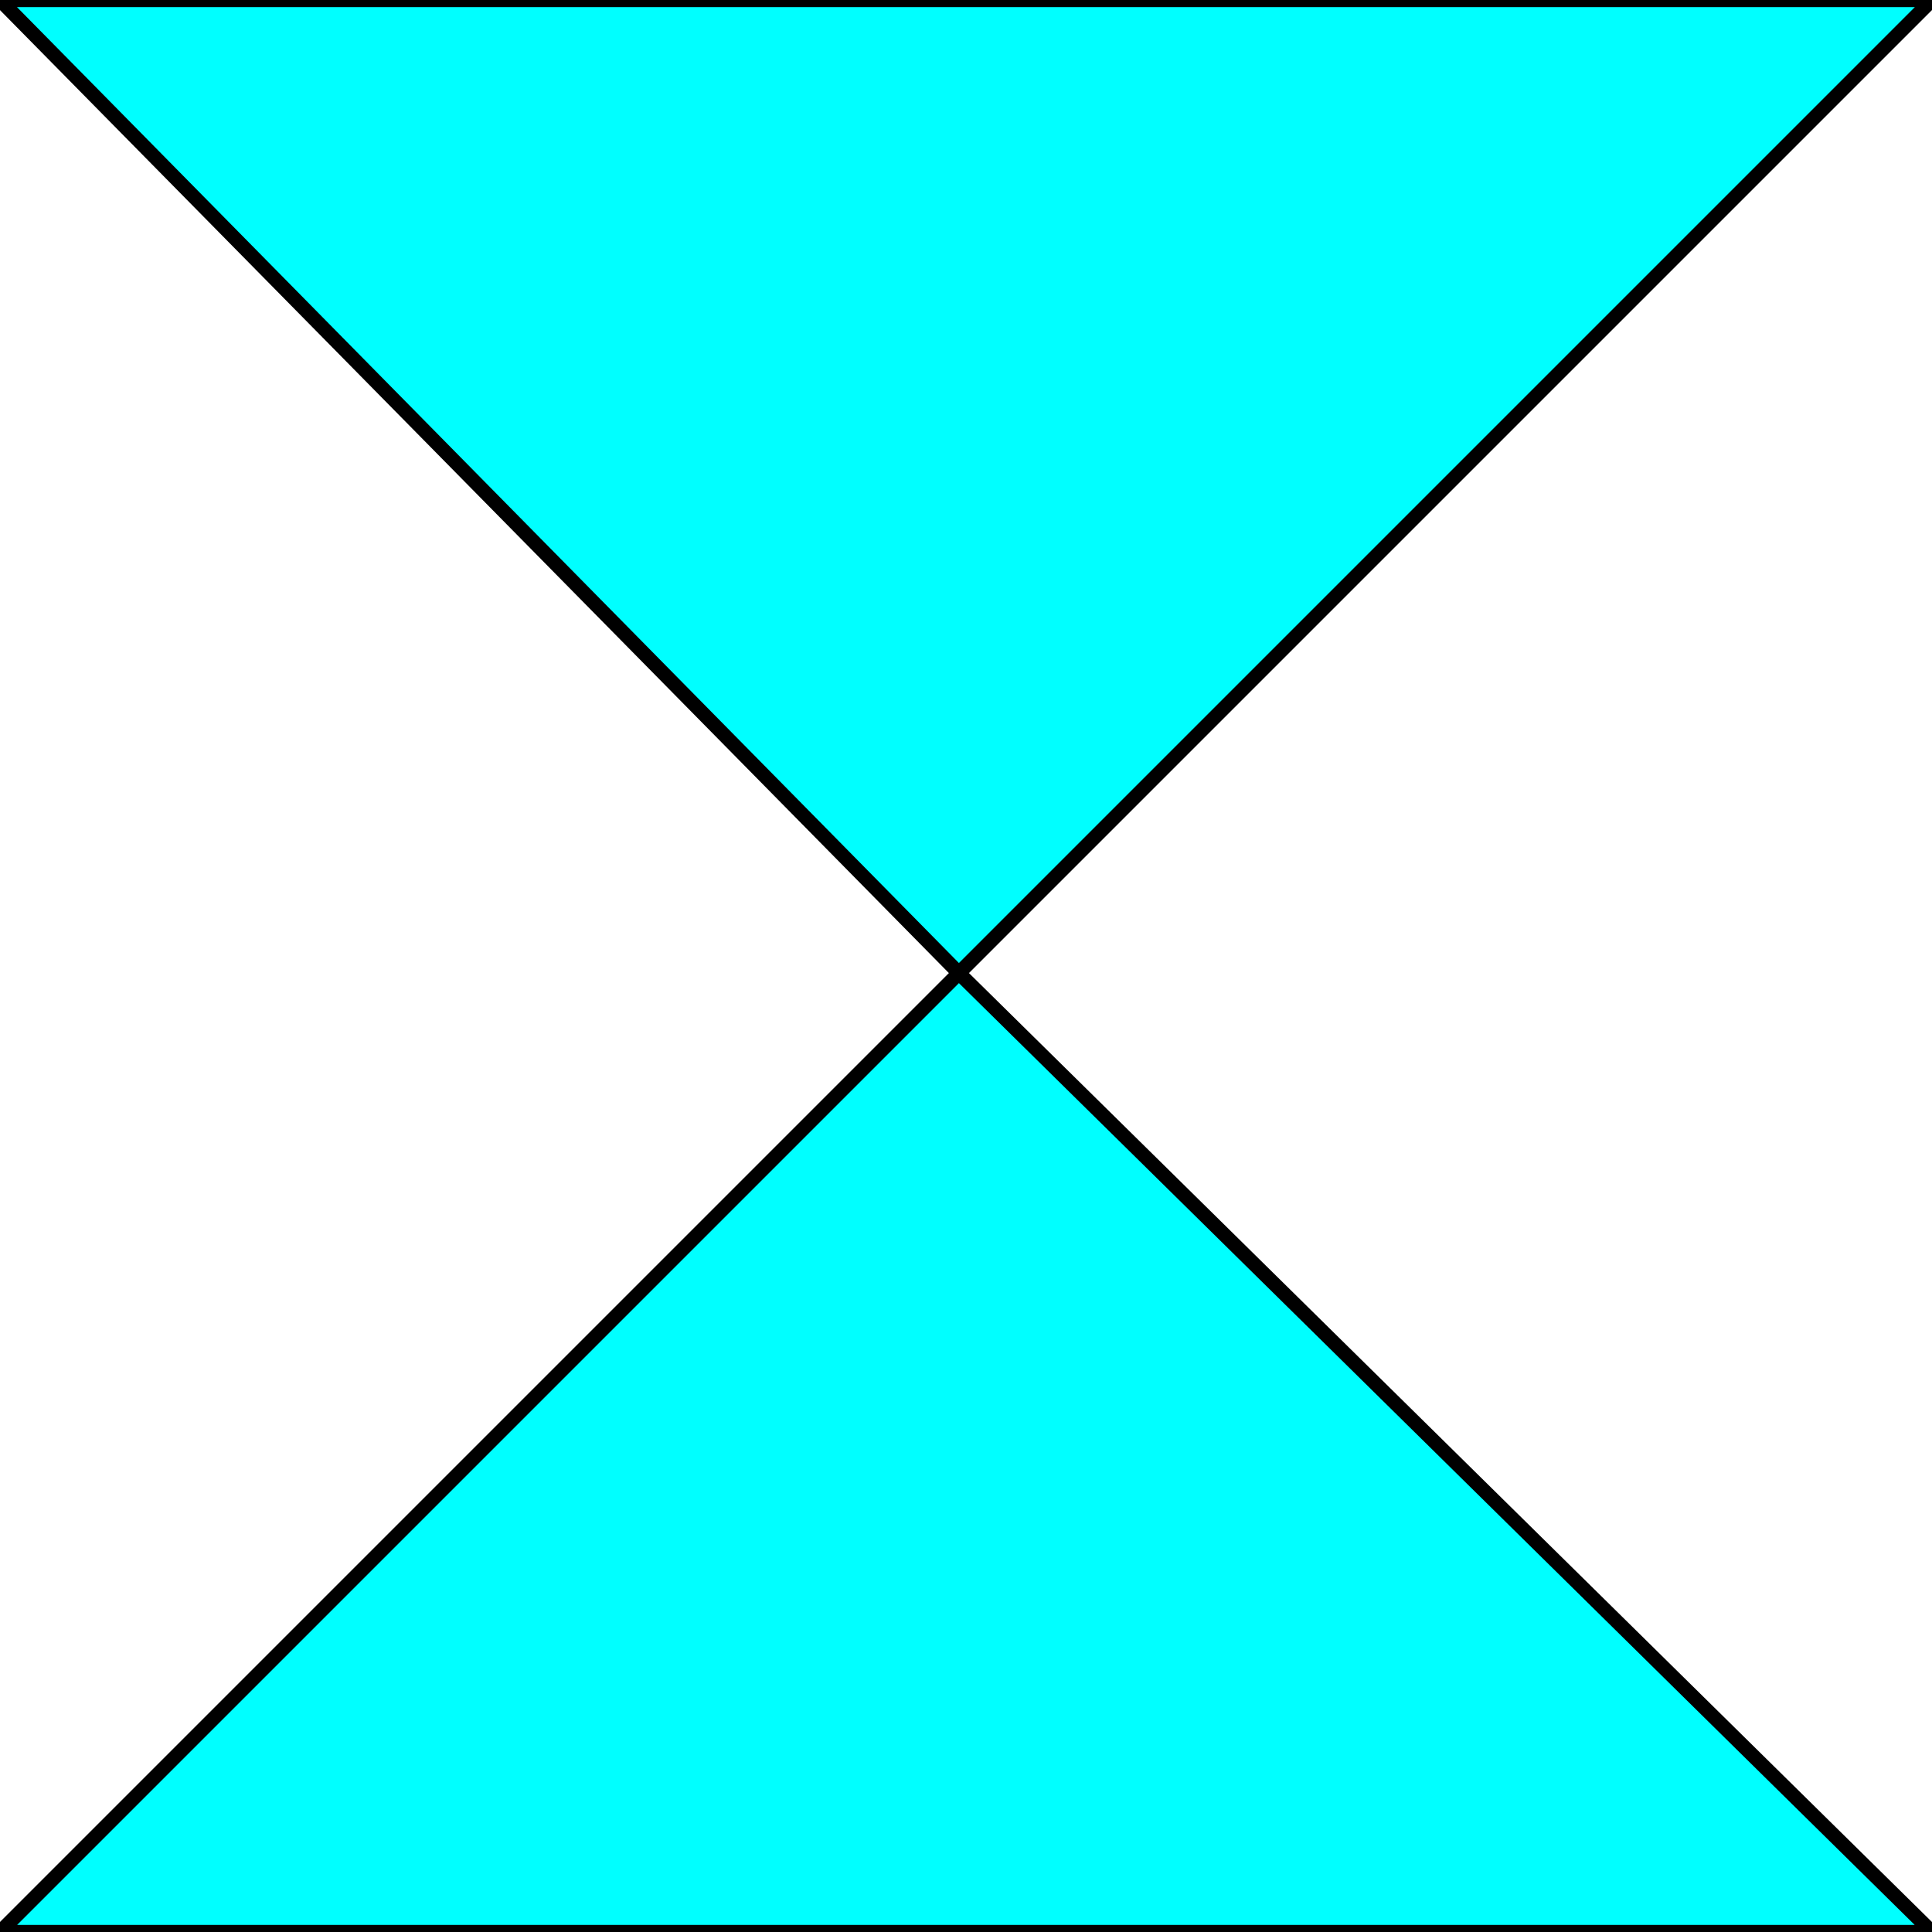 <svg width="150" height="150" viewBox="0 0 150 150" fill="none" xmlns="http://www.w3.org/2000/svg">
<g clip-path="url(#clip0_2109_163735)">
<path d="M0 0L74.448 75.552L0 150H150L74.448 75.552L150 0H0Z" fill="#00FFFF"/>
<path d="M74.448 75.552L0 0H150L74.448 75.552ZM74.448 75.552L0 150H150L74.448 75.552Z" stroke="black" stroke-width="1.103"/>
</g>
<defs>
<clipPath id="clip0_2109_163735">
<rect width="150" height="150" fill="white"/>
</clipPath>
</defs>
</svg>
